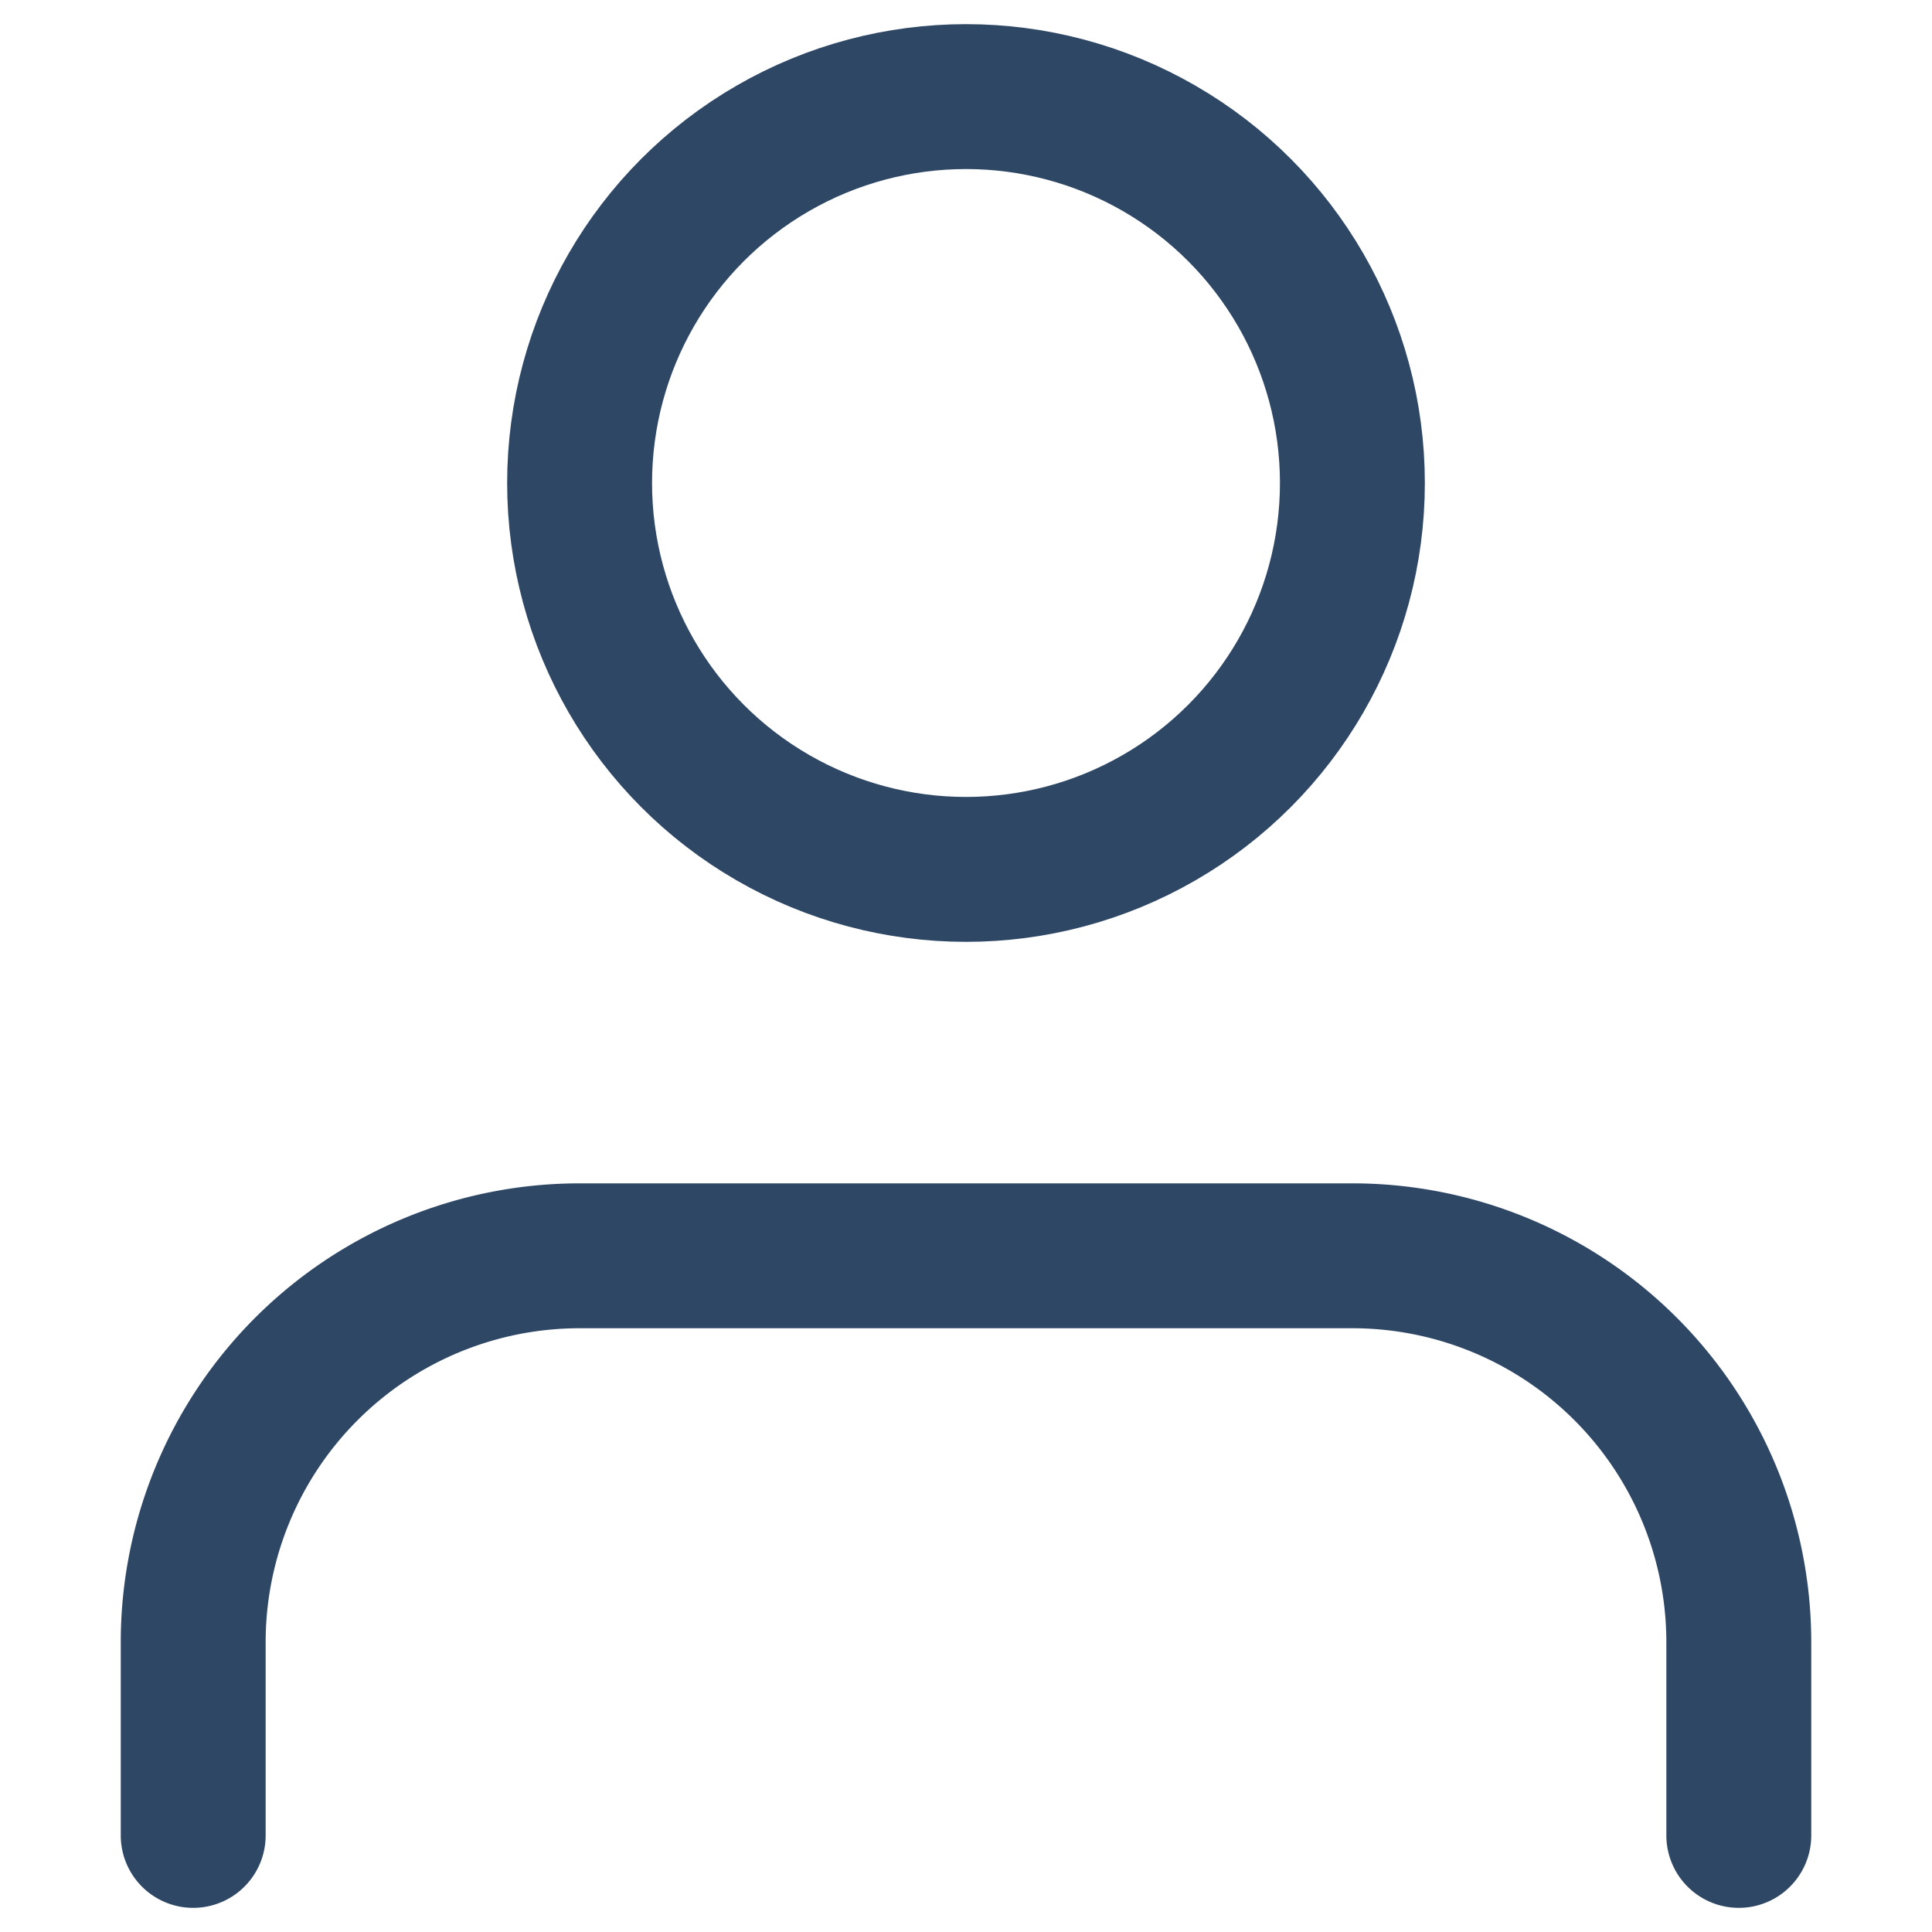 <svg xmlns="http://www.w3.org/2000/svg" xmlns:xlink="http://www.w3.org/1999/xlink" width="20" height="20" viewBox="0 0 20 20"><defs><style>.a{fill:#fff;}.a,.c{stroke:#2e4765;stroke-width:1.5px;}.b{clip-path:url(#a);}.c{fill:none;stroke-linecap:round;stroke-linejoin:round;}</style><clipPath id="a"><rect class="a" width="20" height="20" transform="translate(1503 38)"/></clipPath></defs><g class="b" transform="translate(-1503 -38)"><g transform="translate(1505 39)"><path class="c" d="M21,24.75v-2a4,4,0,0,0-4-4H9a4,4,0,0,0-4,4v2" transform="translate(-5 -6.75)"/><circle class="c" cx="4" cy="4" r="4" transform="translate(4)"/></g></g></svg>